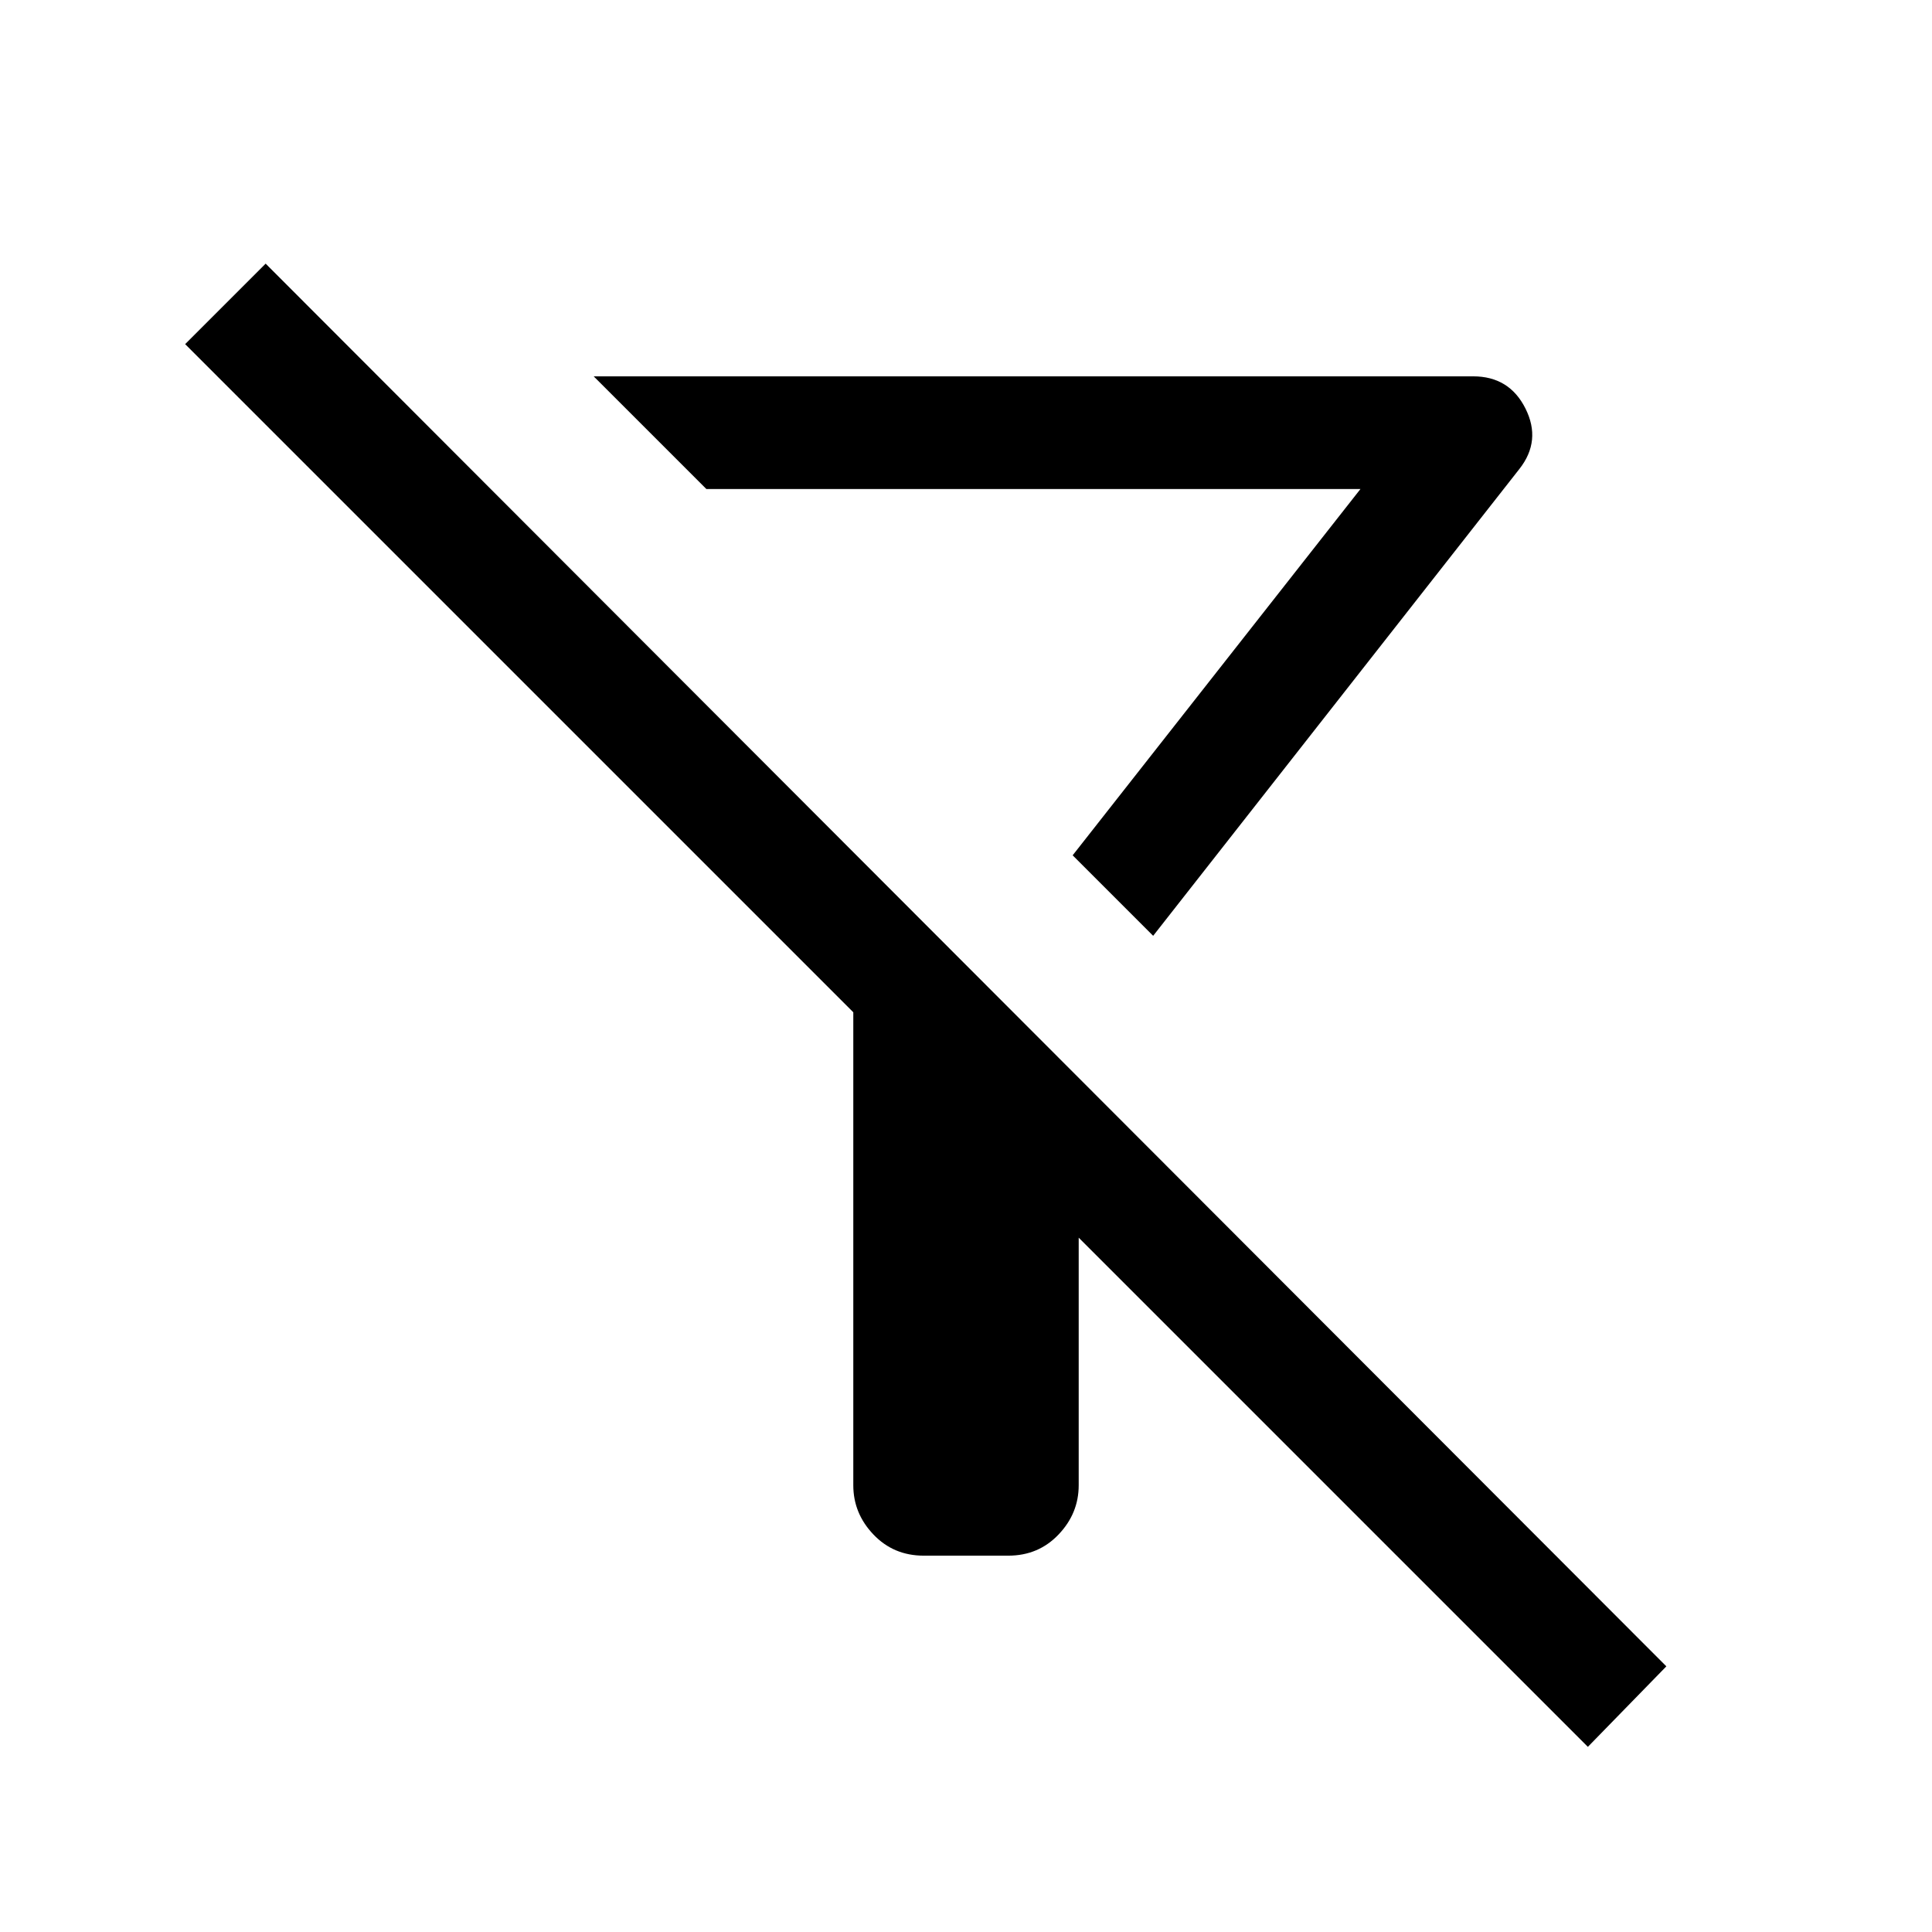 <svg xmlns="http://www.w3.org/2000/svg" height="24" width="24"><path d="m14.325 11.625-1-1 3.575-4.55H8.775l-1.4-1.4H18.3q.45 0 .65.4t-.075.75Zm5.4 10.075L13.4 15.375v3.075q0 .35-.25.612-.25.263-.625.263h-1.05q-.375 0-.625-.263-.25-.262-.25-.612v-5.875l-8.3-8.3 1-1L20.7 20.7Zm-6.4-11.075Z"/></svg>